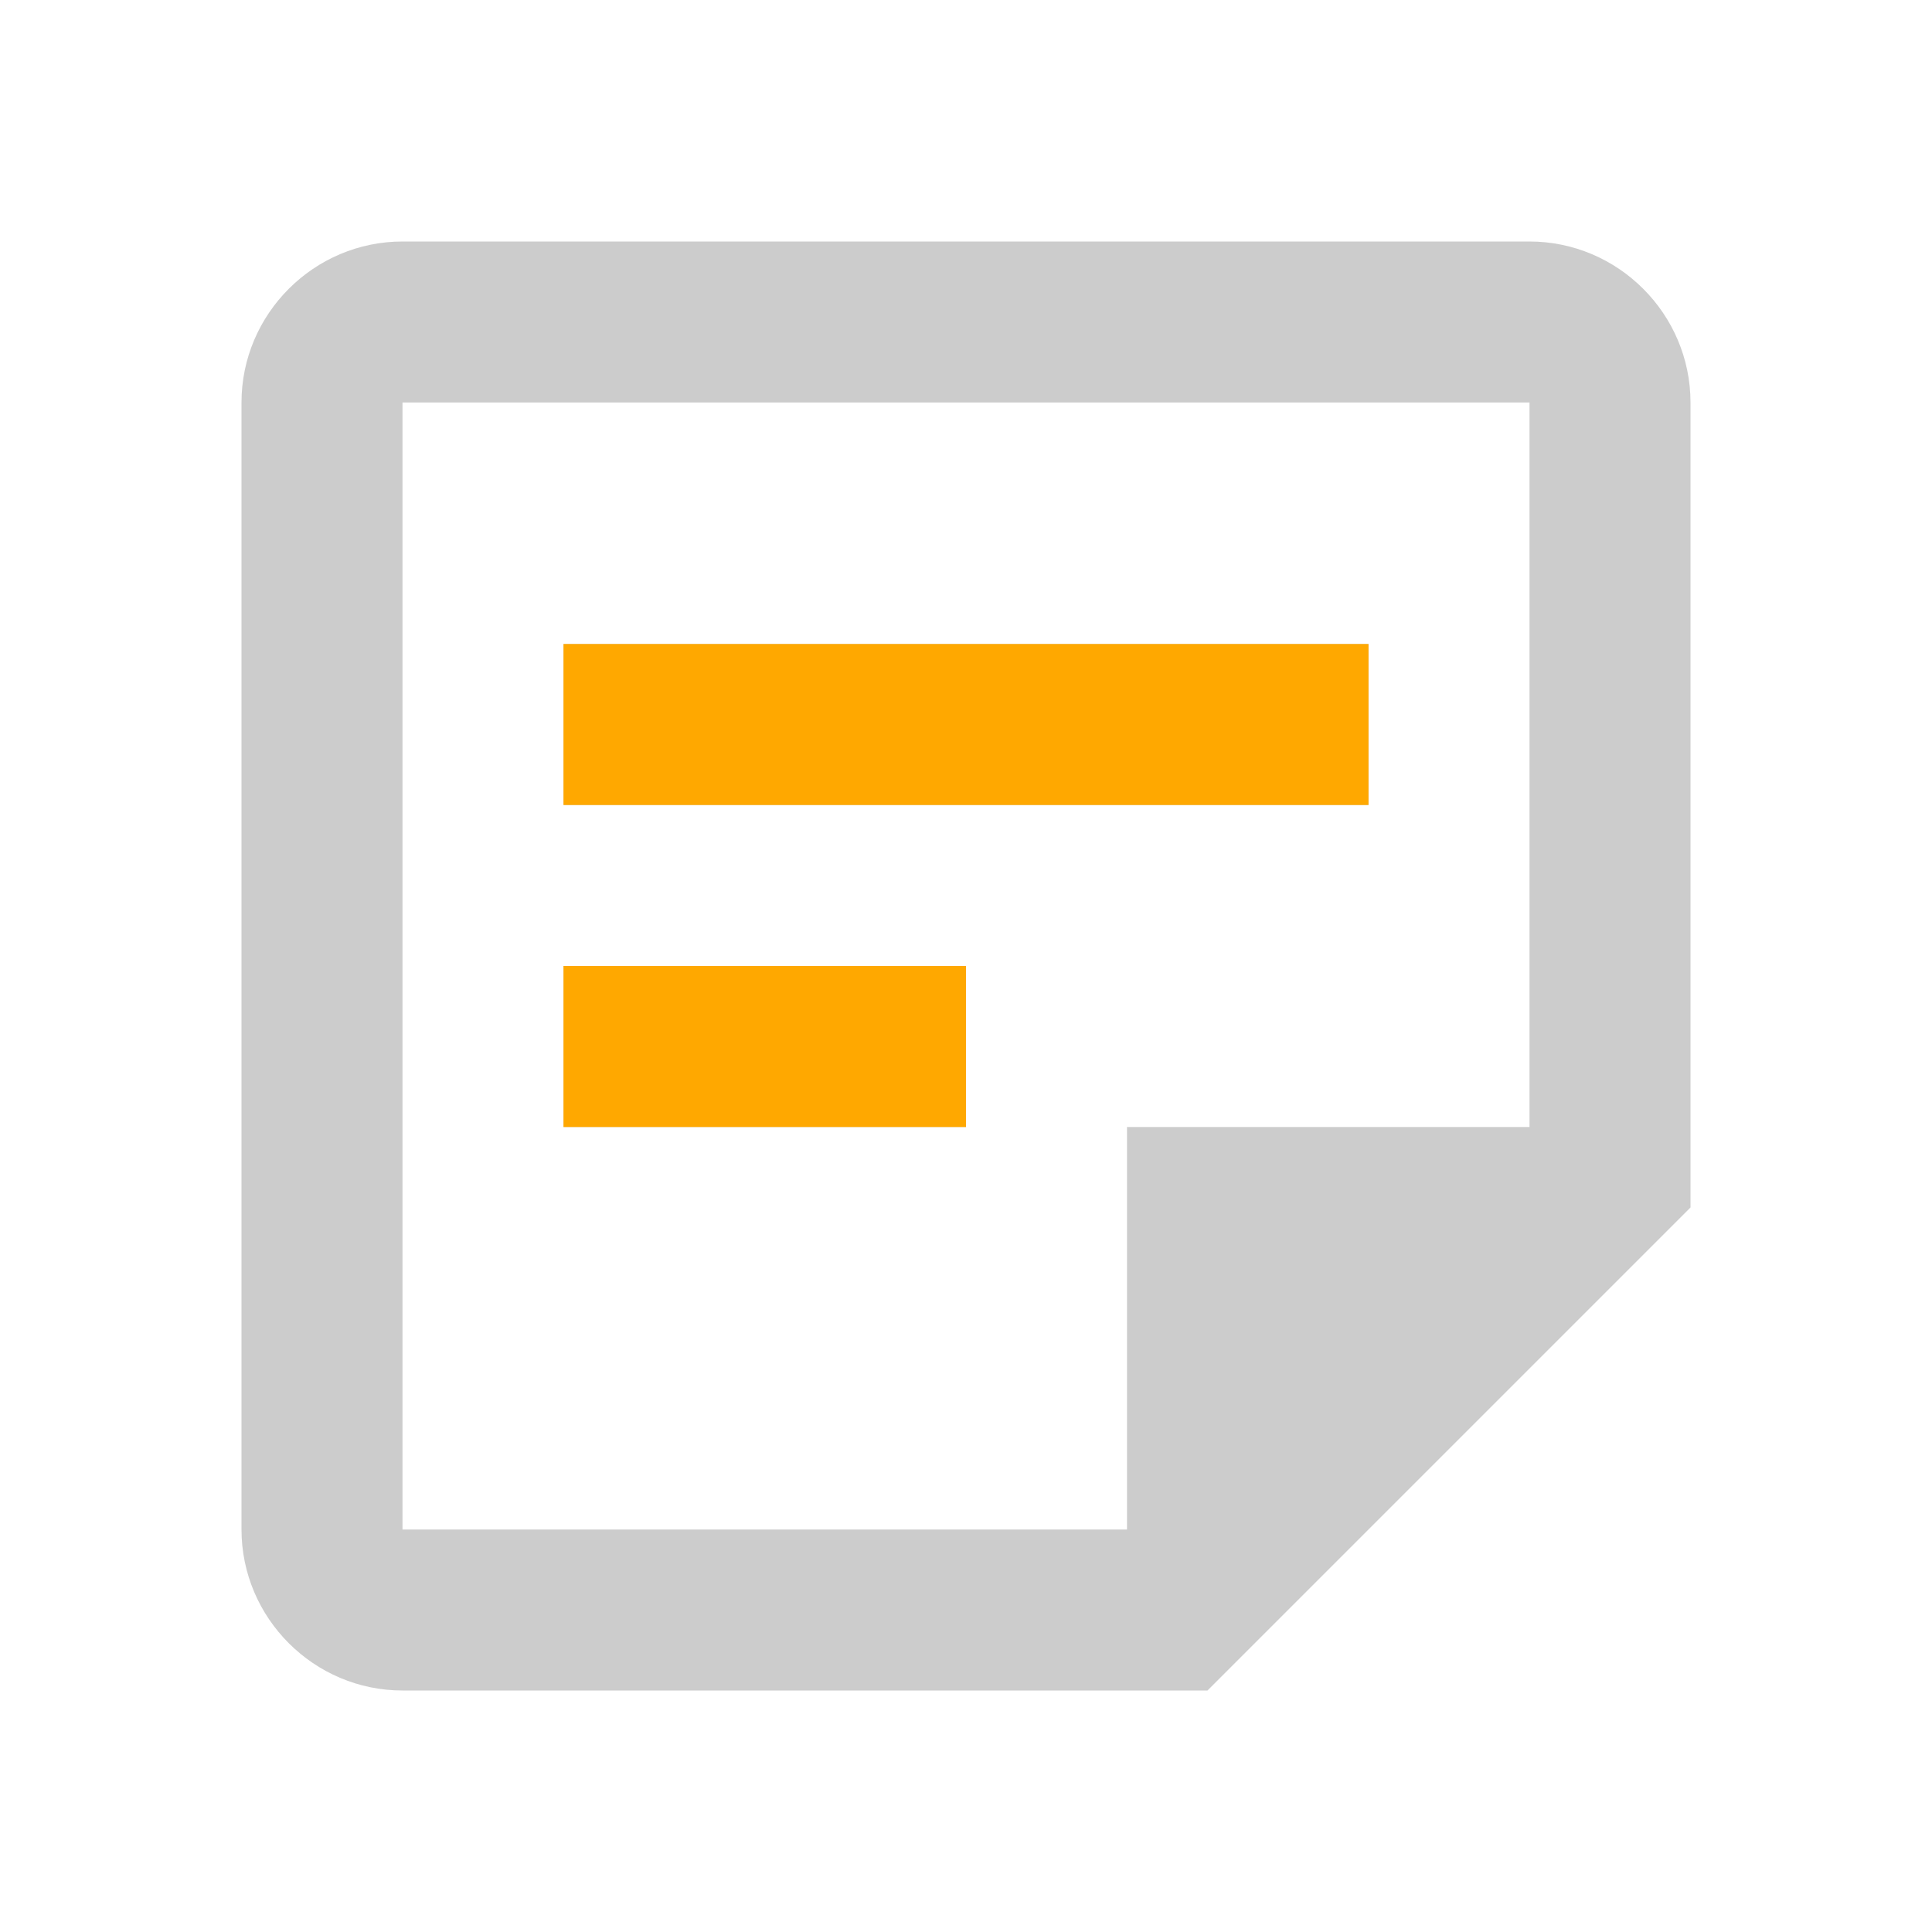 <svg width="24" height="24" viewBox="0 0 24 24" fill="none" xmlns="http://www.w3.org/2000/svg">
<g clip-path="url(#clip0_214_34545)">
<g clip-path="url(#clip1_214_34545)">
<path d="M19 5V14H14V19H5V5H19ZM19 3H5C3.9 3 3 3.9 3 5V19C3 20.1 3.9 21 5 21H15L21 15V5C21 3.9 20.1 3 19 3ZM12 14H7V12H12V14ZM17 10H7V8H17V10Z" fill="#CCCCCC"/>
<path d="M7 14H12V12H7V14ZM7 10H17V8H7V10Z" fill="#FFA800"/>
</g>
</g>
<defs>
<clipPath id="clip0_214_34545">
<rect width="24" height="24" fill="white"/>
</clipPath>
<clipPath id="clip1_214_34545">
<rect width="24" height="24" fill="white"/>
</clipPath>
</defs>
</svg>
